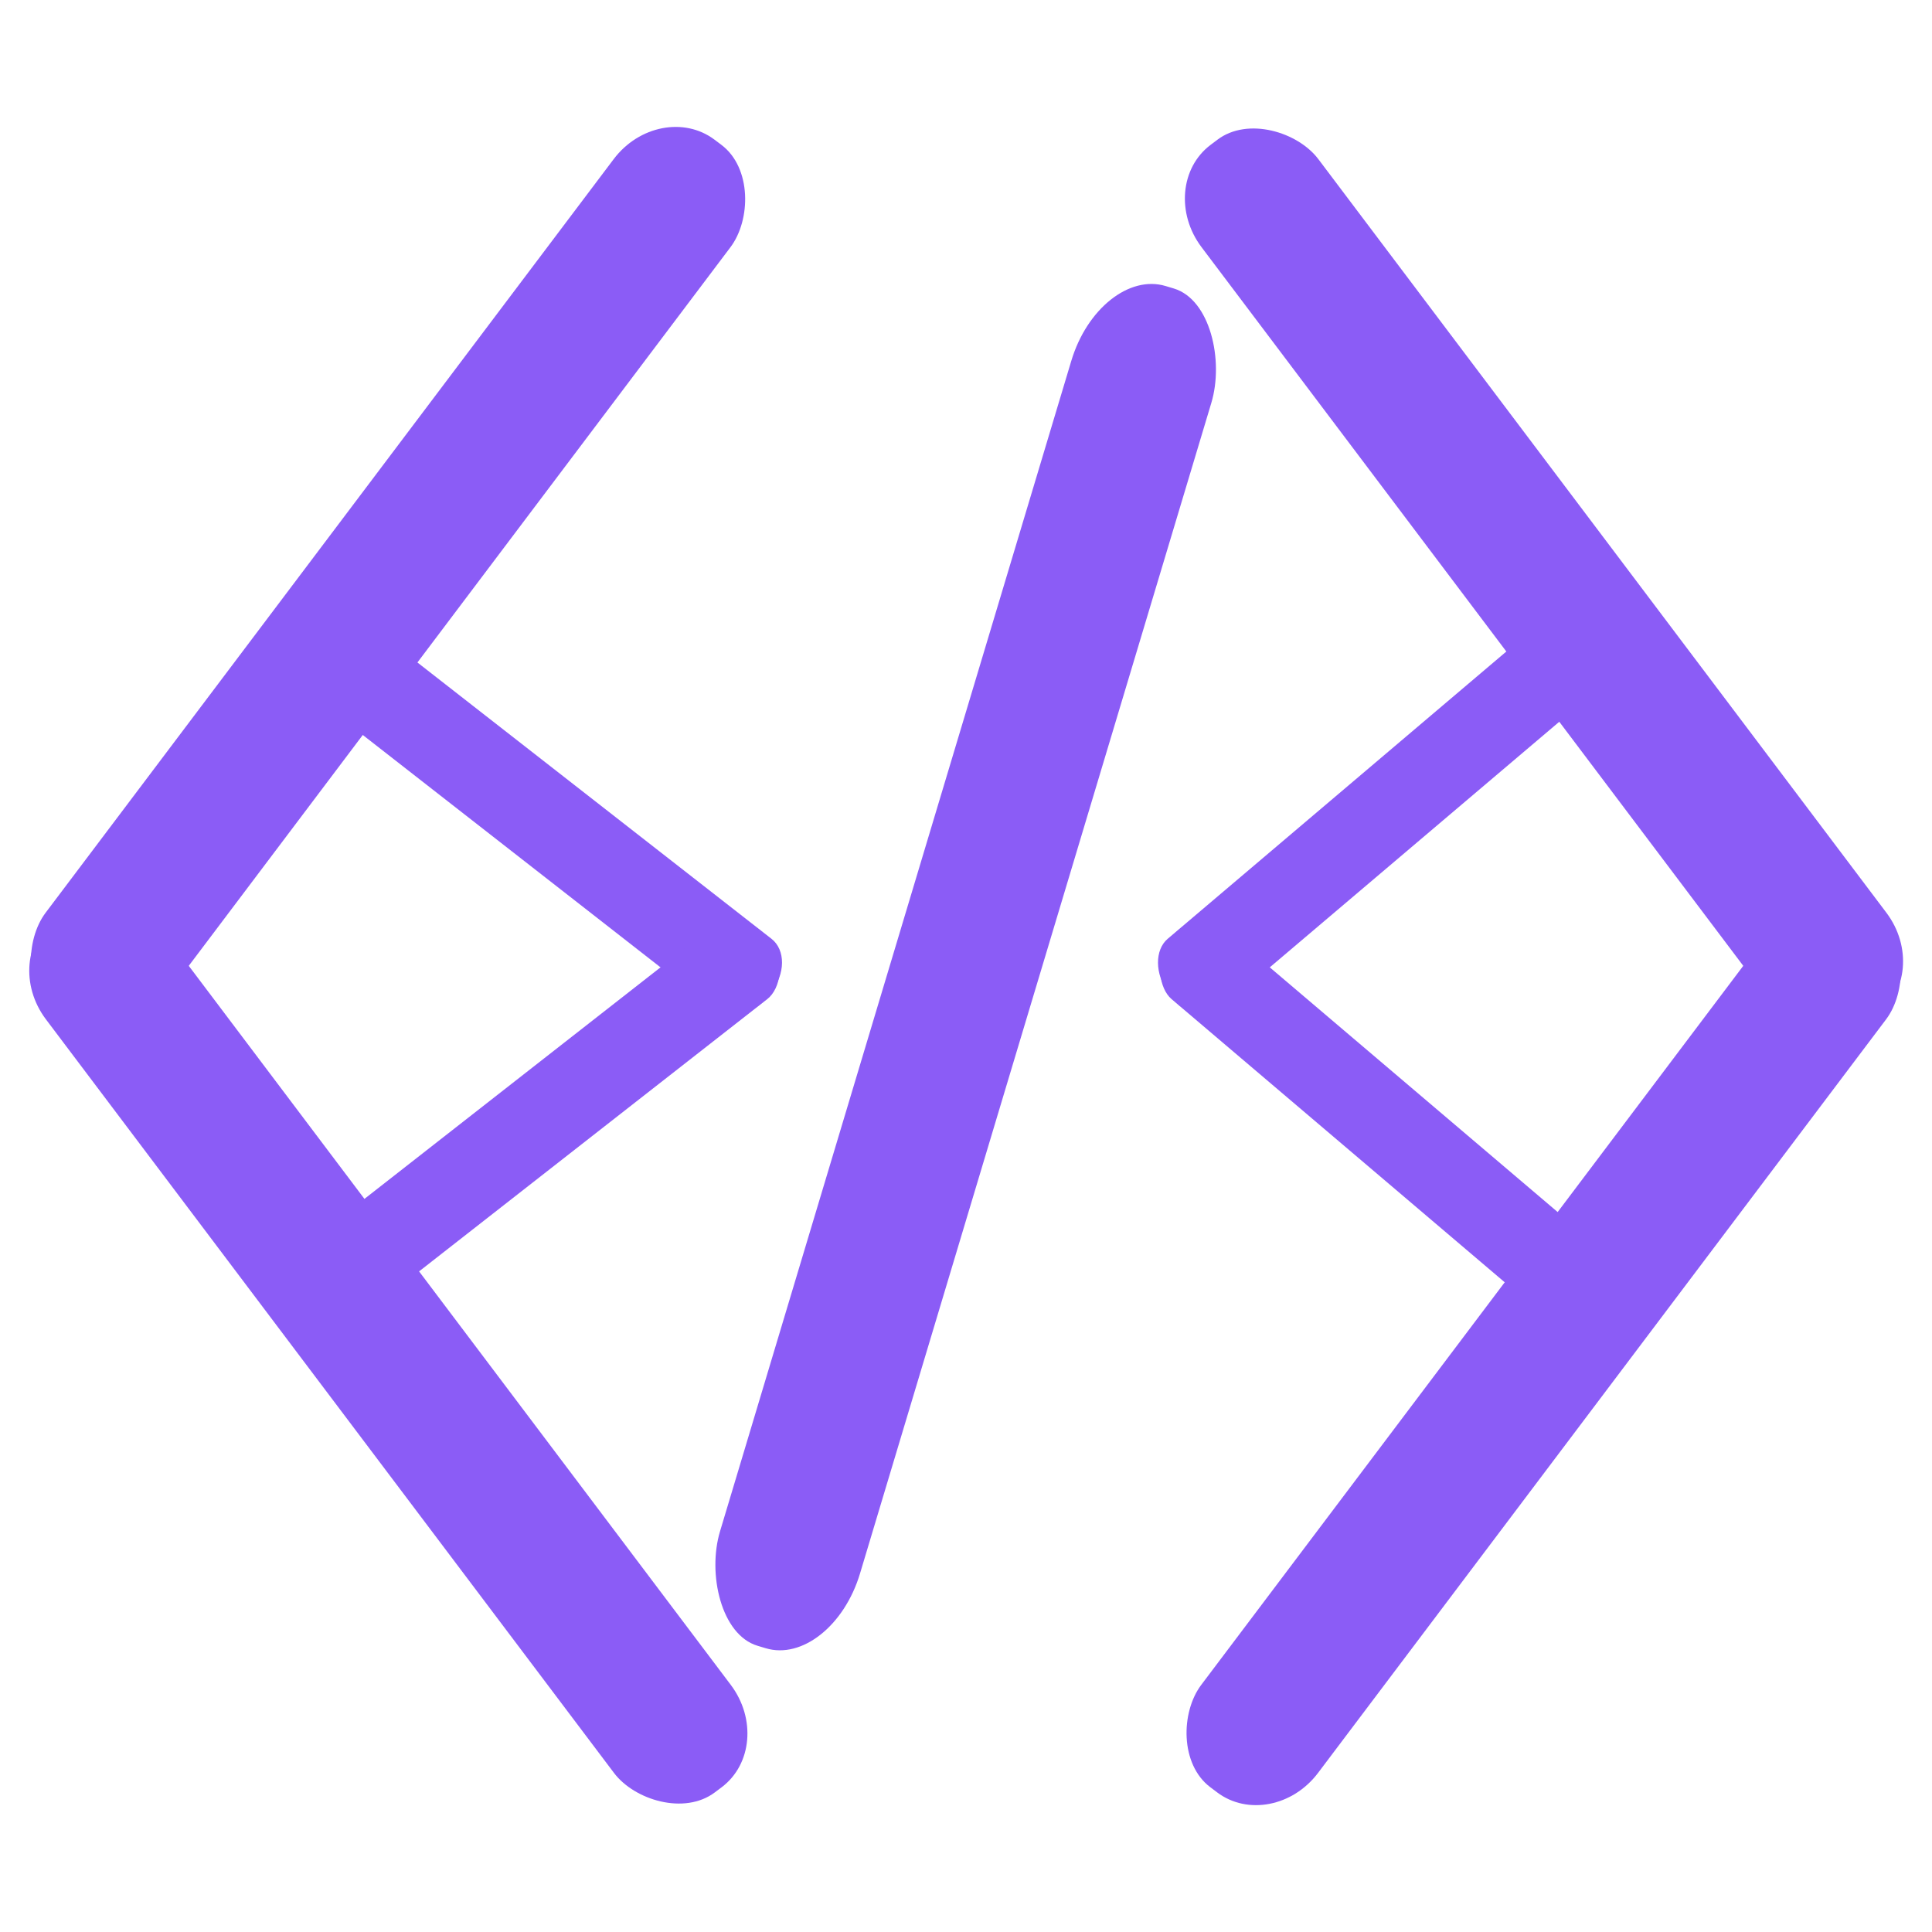 <svg style="fill: #8b5cf6;" xmlns="http://www.w3.org/2000/svg" xmlns:xlink="http://www.w3.org/1999/xlink" viewBox="0 0 300 300">
    <g transform="translate(0 0)">
        <rect width="17" height="115" rx="8" ry="8" transform="matrix(1.067 0.804-.891 1.182 102.417 15.259)" stroke-width="0"/>
        <rect width="17" height="115" rx="8" ry="8" transform="matrix(1.067-.804 0.891 1.182 0 148.822)" stroke-width="0"/>
        <rect width="17" height="132.808" rx="8" ry="8" transform="matrix(-.511 0.653-.501-.391 123.802 148.903)" stroke-width="0"/>
        <rect width="17" height="115" rx="8" ry="8" transform="matrix(-.511-.653 0.578-.452 57.308 203.495)" stroke-width="0"/>
    </g>
    <g transform="translate(0 0)">
        <rect width="17" height="115" rx="8" ry="8" transform="matrix(1.067 0.804-.891 1.182 281.863 135.156)" stroke-width="0"/>
        <rect width="17" height="115" rx="8" ry="8" transform="matrix(1.067-.804 0.891 1.182 179.446 28.925)" stroke-width="0"/>
        <g transform="matrix(-.92 0 0 1 291.53 0)">
            <rect width="17" height="132.808" rx="8" ry="8" transform="matrix(-.511 0.653-.501-.391 123.802 148.903)" stroke-width="0"/>
            <rect width="17" height="115" rx="8" ry="8" transform="matrix(-.511-.653 0.578-.452 57.308 203.495)" stroke-width="0"/>
        </g>
    </g>
        <rect width="17" height="115" rx="8" ry="8" transform="matrix(1.279 0.384-.551 1.836 170.76 41.342)" stroke-width="0"/>
</svg>
